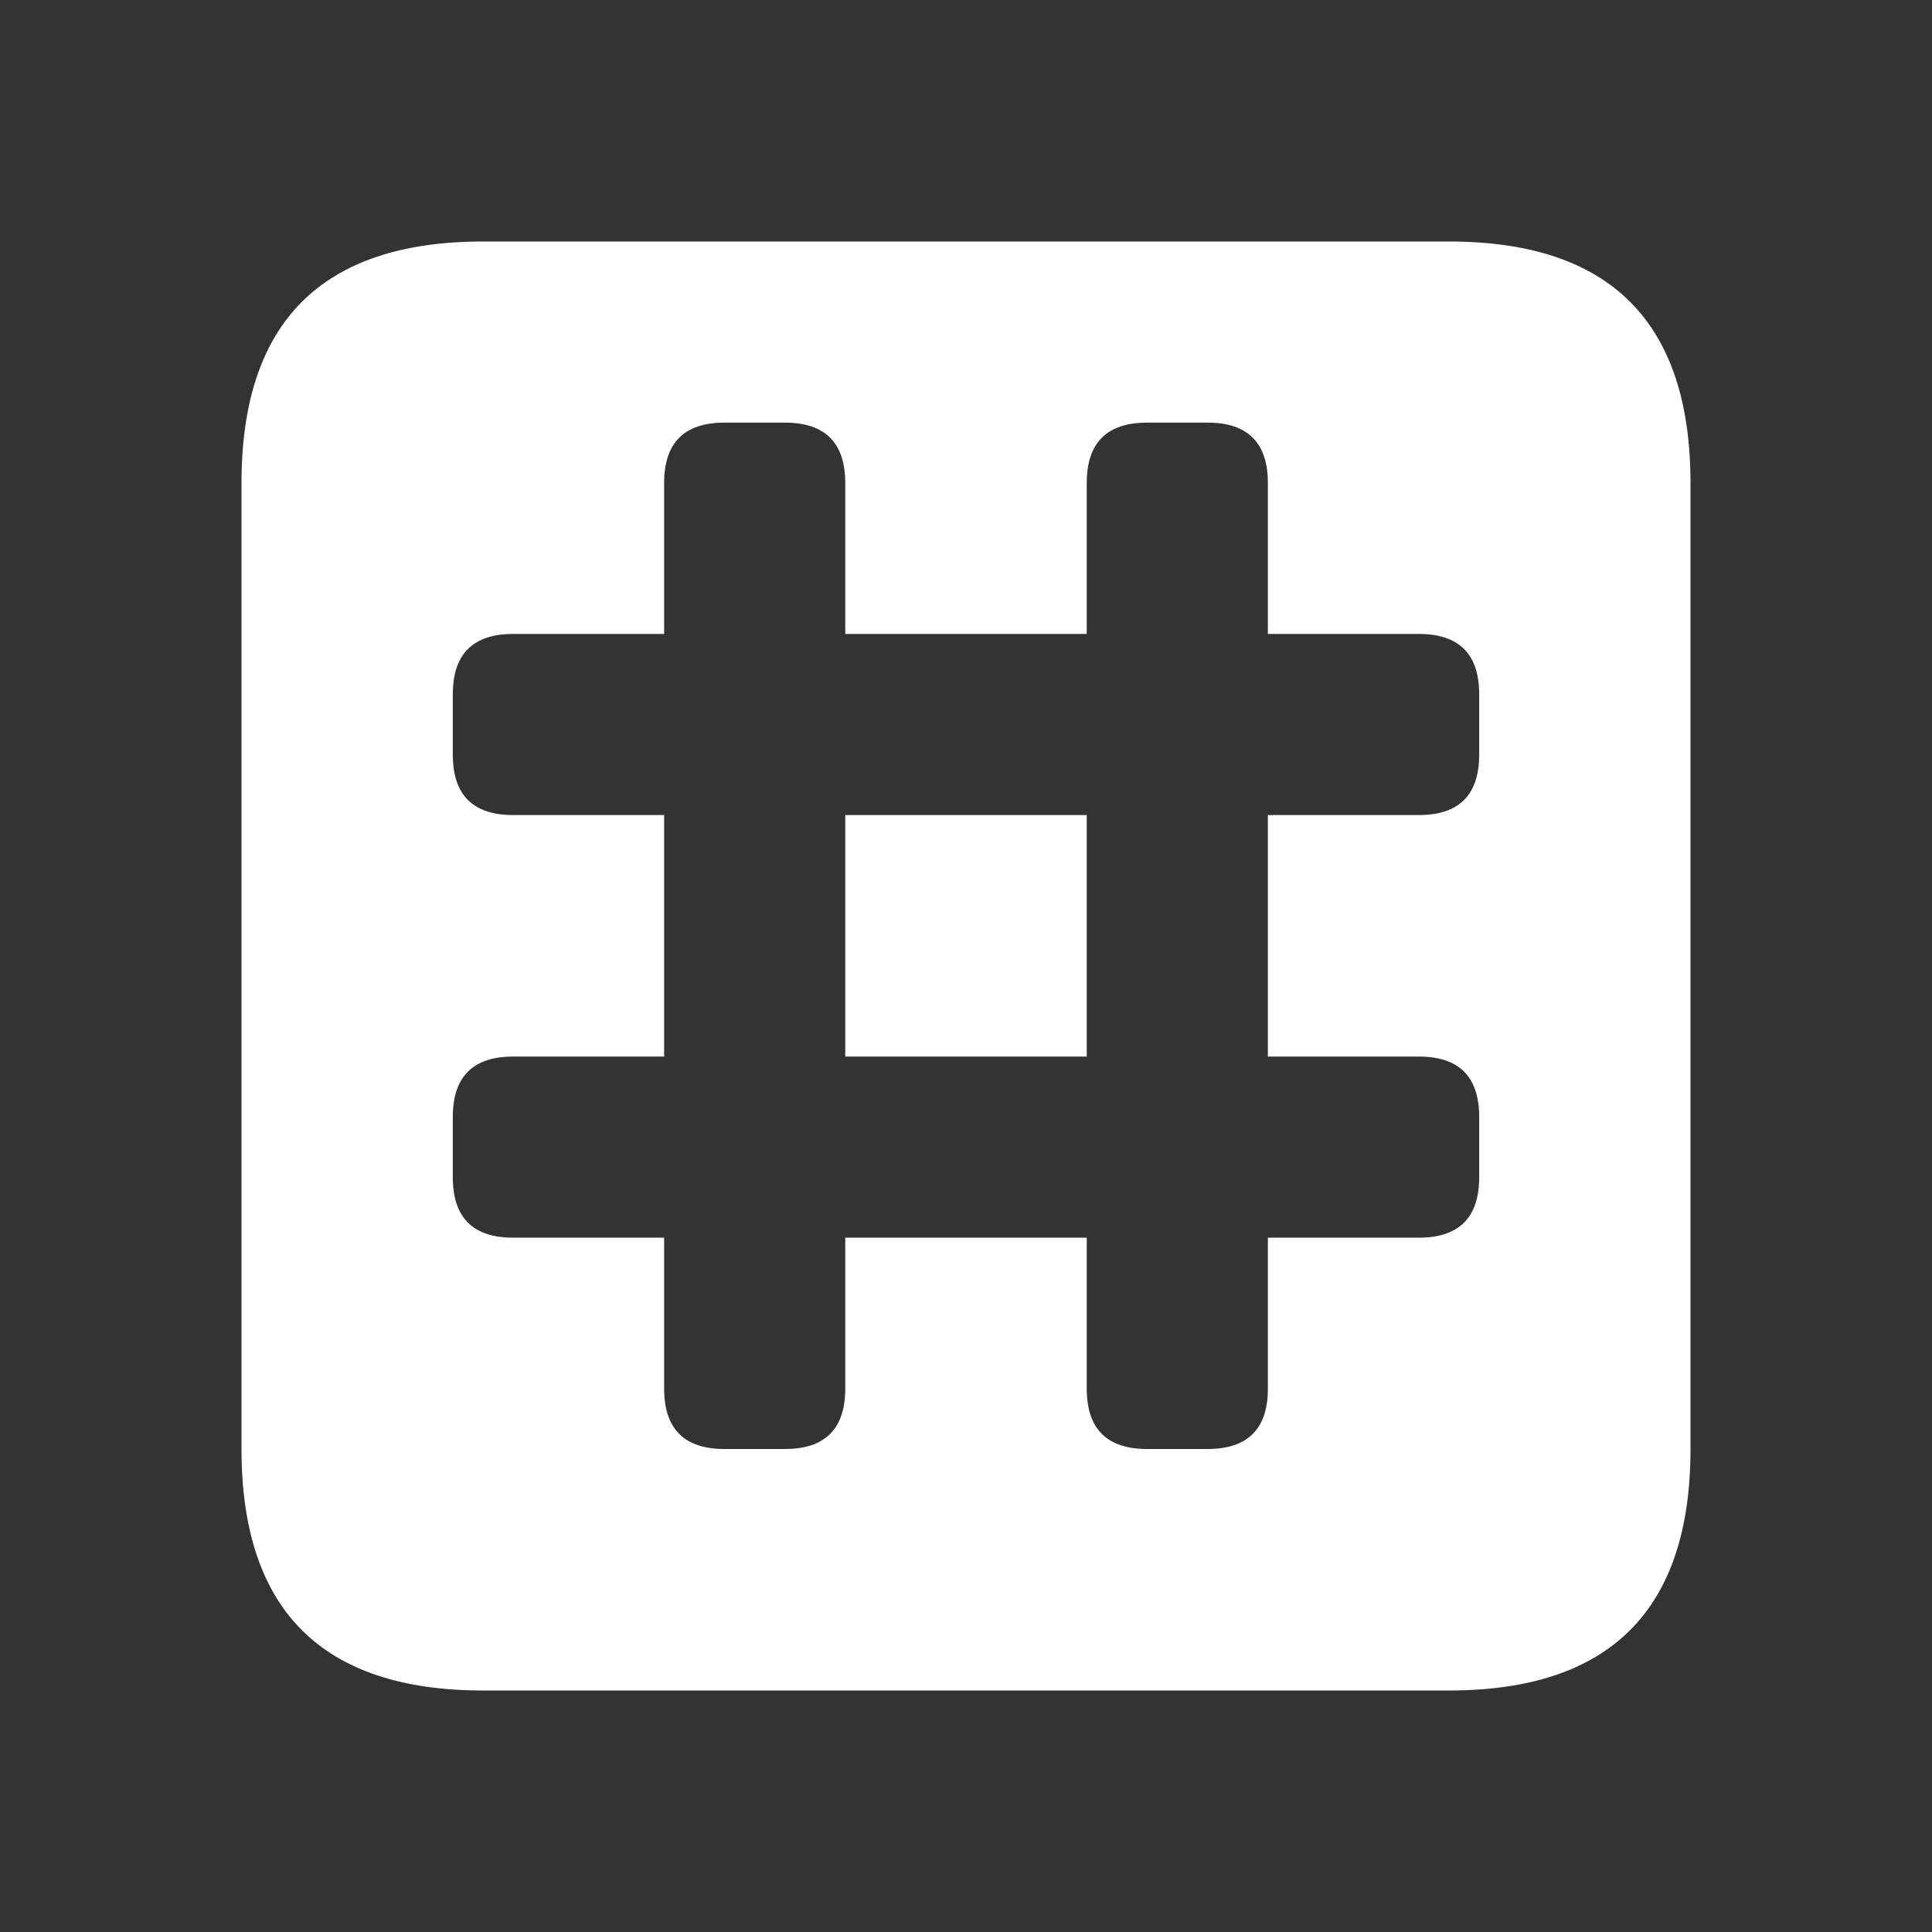 <svg width="64" height="64" xmlns="http://www.w3.org/2000/svg" xmlns:xlink="http://www.w3.org/1999/xlink">
  <rect width="100%" height="100%" fill="#333333" stroke="none"/>
  <defs/>
  <g>
    <path stroke="none" fill="#FFFFFF" d="M16 8 L48 8 Q56 8 56 16 L56 48 Q56 56 48 56 L16 56 Q8 56 8 48 L8 16 Q8 8 16 8 M 22 16 l 0 5 l -5 0 q -2 0 -2 2 l 0 2 q 0 2 2 2 l 5 0 l 0 8 l -5 0 q -2 0 -2 2 l 0 2 q 0 2 2 2 l 5 0 l 0 5 q 0 2 2 2 l 2 0 q 2 0 2 -2 l 0 -5 l 8 0 l 0 5 q 0 2 2 2 l 2 0 q 2 0 2 -2 l 0 -5 l 5 0 q 2 0 2 -2 l 0 -2 q 0 -2 -2 -2 l -5 0 l 0 -8 l 5 0 q 2 0 2 -2 l 0 -2 q 0 -2 -2 -2 l -5 0 l 0 -5 q 0 -2 -2 -2 l -2 0 q -2 0 -2 2 l 0 5 l -8 0 l 0 -5 q 0 -2 -2 -2 l -2 0 q -2 0 -2 2 z m 6 11 l 8 0 l 0 8 l -8 0 z"/>
  </g>
</svg>